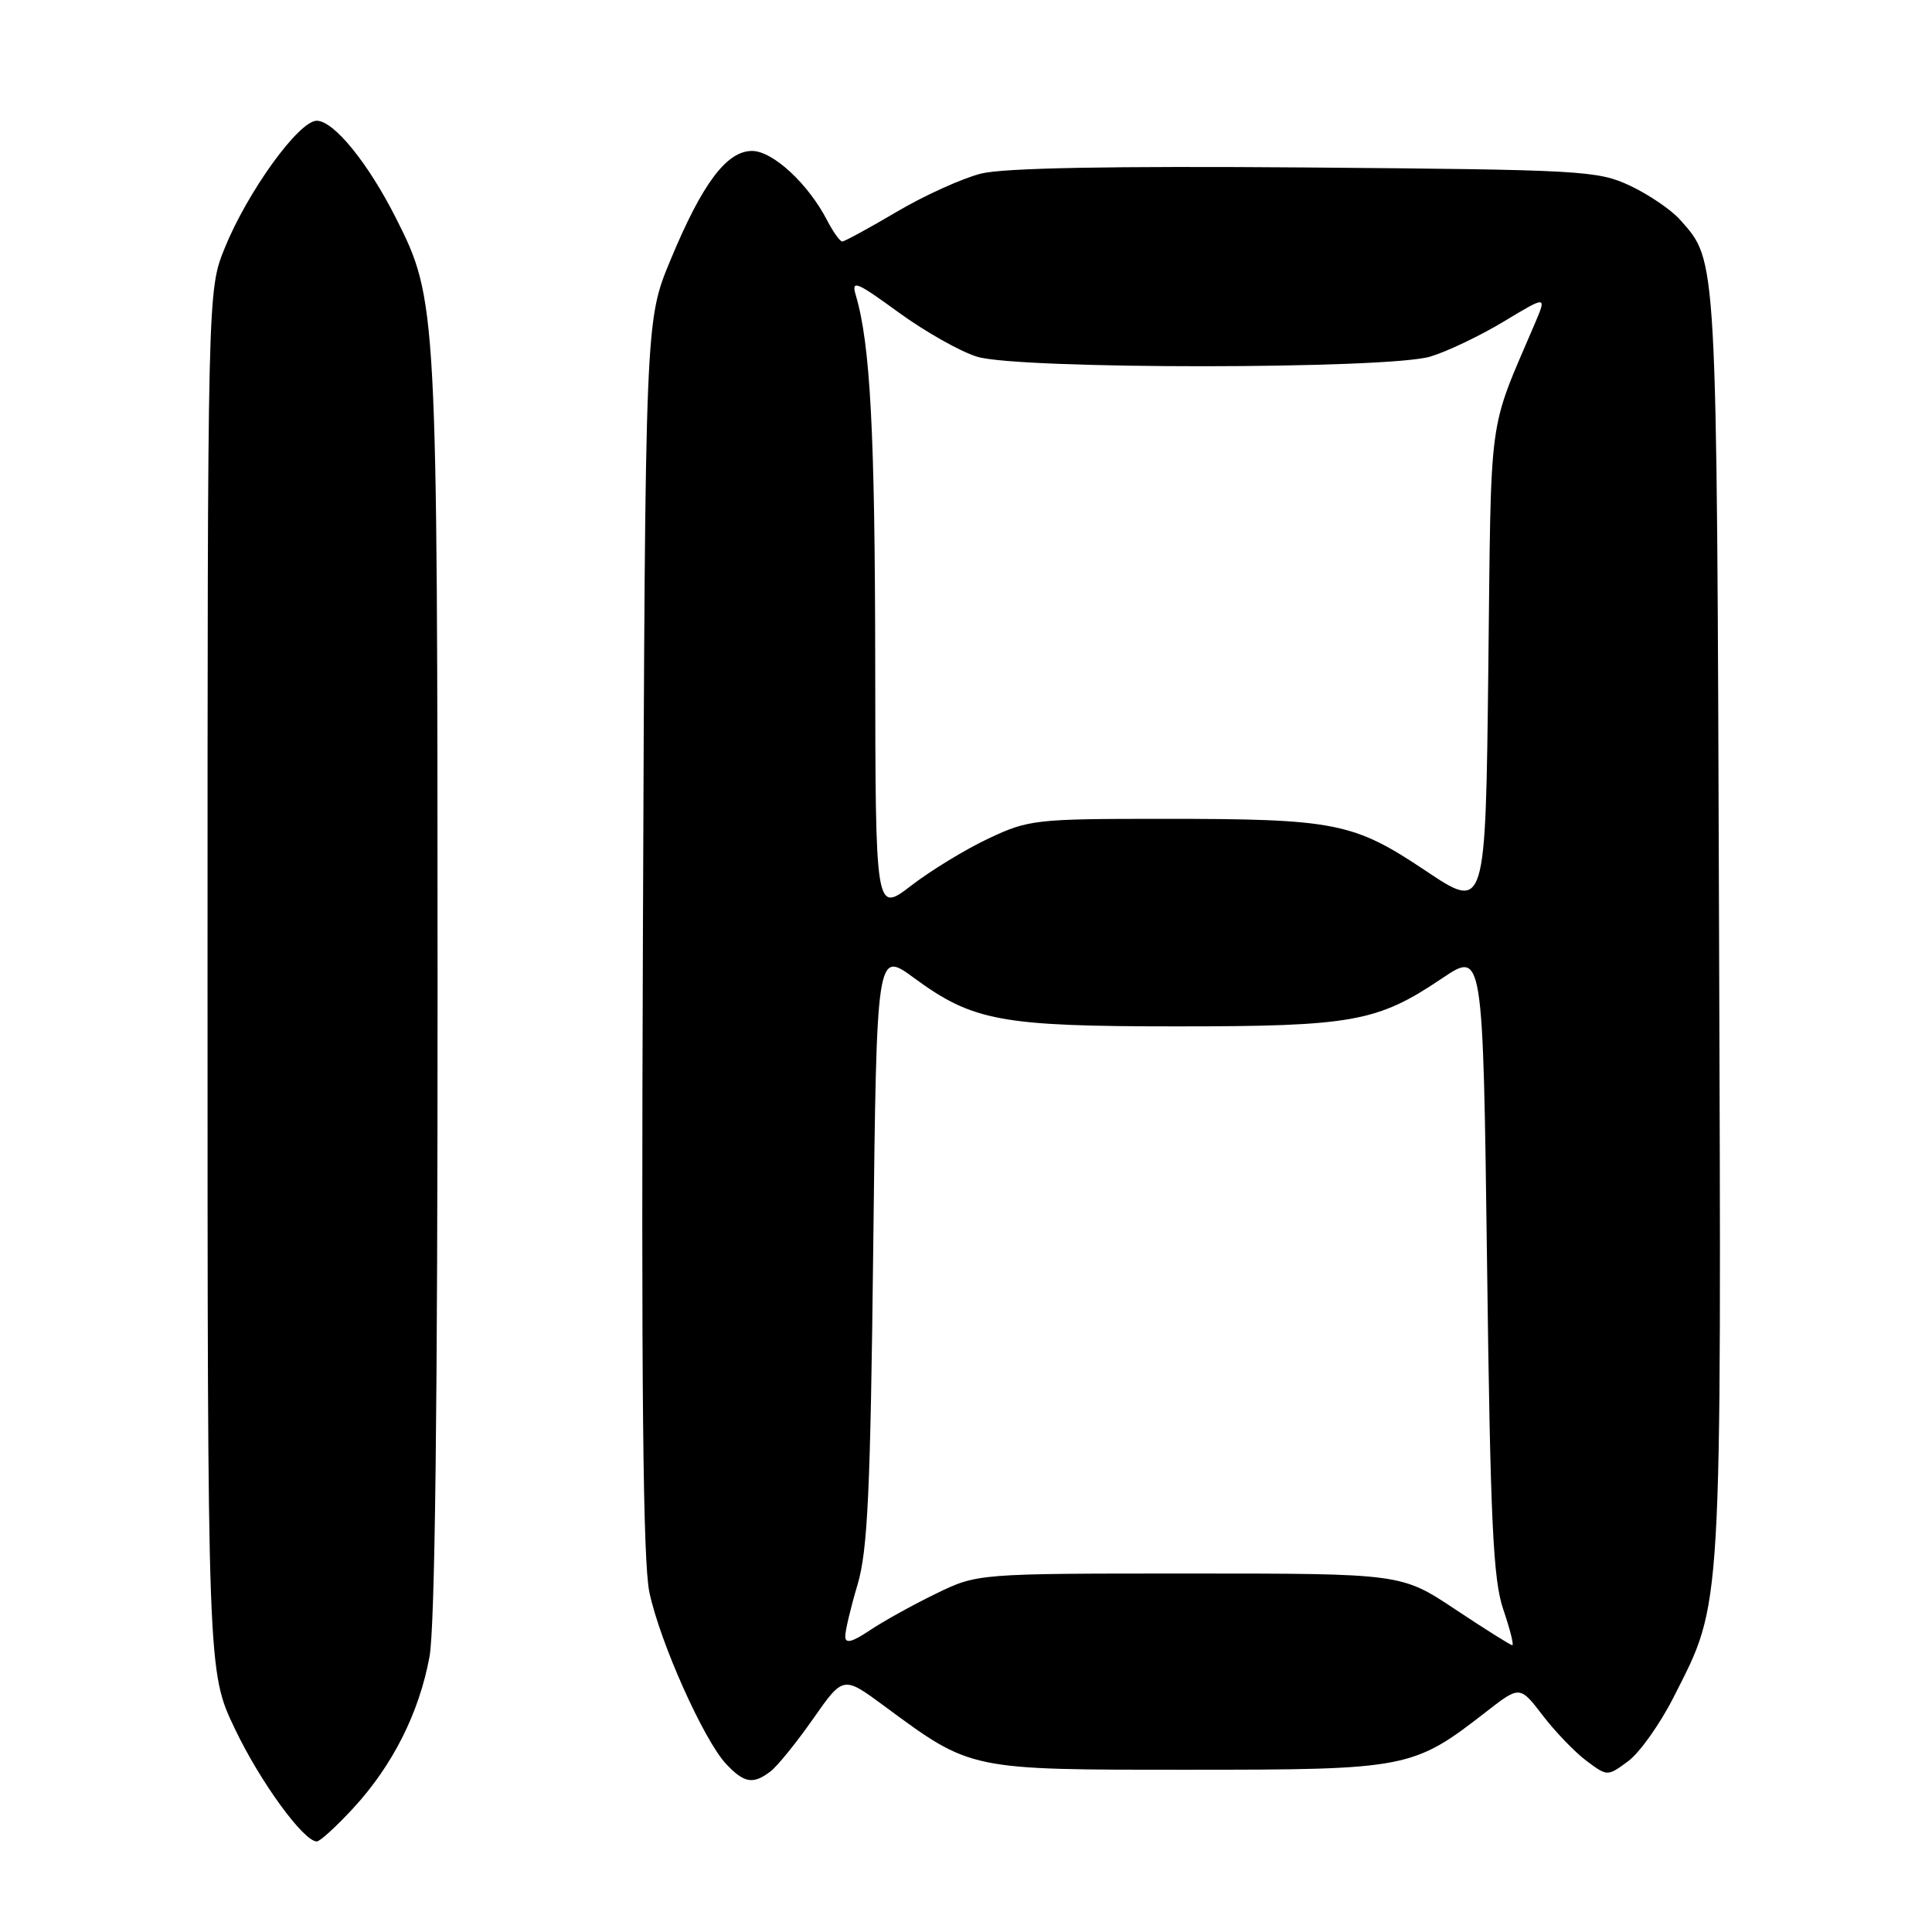 <?xml version="1.0" encoding="UTF-8" standalone="no"?>
<!DOCTYPE svg PUBLIC "-//W3C//DTD SVG 1.1//EN" "http://www.w3.org/Graphics/SVG/1.1/DTD/svg11.dtd" >
<svg xmlns="http://www.w3.org/2000/svg" xmlns:xlink="http://www.w3.org/1999/xlink" version="1.1" viewBox="0 0 256 256">
 <g >
 <path fill="currentColor"
d=" M 46.81 239.59 C 52.03 233.93 55.54 226.96 56.91 219.53 C 57.64 215.57 57.99 186.29 57.98 130.57 C 57.96 40.42 57.93 39.73 52.45 28.87 C 48.77 21.59 44.23 16.00 41.97 16.00 C 39.59 16.00 32.80 25.41 29.77 32.88 C 27.50 38.50 27.50 38.50 27.50 130.00 C 27.50 221.50 27.50 221.50 31.11 229.05 C 34.47 236.10 40.22 244.00 41.98 244.00 C 42.40 244.00 44.57 242.02 46.81 239.59 Z  M 102.11 234.71 C 103.00 234.03 105.53 230.91 107.73 227.77 C 111.73 222.05 111.73 222.05 117.12 226.02 C 128.74 234.60 128.27 234.50 157.50 234.50 C 186.50 234.50 187.24 234.36 196.94 226.81 C 201.39 223.35 201.39 223.35 204.44 227.33 C 206.12 229.52 208.74 232.23 210.25 233.35 C 213.00 235.39 213.00 235.39 215.75 233.36 C 217.26 232.24 219.96 228.44 221.75 224.91 C 228.27 212.04 228.10 214.96 227.78 122.35 C 227.47 32.93 227.57 34.72 222.61 29.11 C 221.45 27.80 218.47 25.78 216.00 24.61 C 211.70 22.60 209.76 22.49 173.00 22.19 C 147.06 21.99 133.03 22.25 130.00 23.00 C 127.53 23.62 122.50 25.89 118.83 28.06 C 115.15 30.23 111.90 32.00 111.60 32.00 C 111.30 32.00 110.39 30.73 109.59 29.18 C 107.08 24.33 102.39 20.00 99.65 20.00 C 96.28 20.00 93.03 24.34 88.82 34.51 C 85.50 42.50 85.50 42.50 85.19 124.00 C 84.96 183.49 85.19 206.99 86.05 211.00 C 87.45 217.61 93.25 230.57 96.21 233.73 C 98.62 236.29 99.79 236.48 102.11 234.71 Z  M 112.00 216.82 C 112.00 216.06 112.73 212.98 113.63 209.97 C 114.97 205.45 115.34 197.65 115.71 165.22 C 116.16 125.95 116.16 125.95 121.11 129.58 C 128.93 135.32 132.62 136.00 156.00 136.00 C 179.25 136.00 182.50 135.41 191.06 129.65 C 196.50 125.98 196.50 125.98 197.04 167.24 C 197.48 201.58 197.84 209.30 199.19 213.25 C 200.08 215.86 200.62 218.00 200.39 218.00 C 200.16 218.00 196.76 215.86 192.83 213.25 C 185.69 208.50 185.69 208.50 157.59 208.50 C 129.50 208.50 129.50 208.50 124.00 211.18 C 120.97 212.65 117.04 214.83 115.25 216.03 C 112.87 217.62 112.00 217.83 112.00 216.82 Z  M 115.97 87.74 C 115.94 57.35 115.32 45.61 113.40 39.13 C 112.78 37.03 113.43 37.29 119.09 41.41 C 122.60 43.96 127.27 46.60 129.48 47.27 C 134.99 48.96 183.91 48.94 189.52 47.25 C 191.73 46.59 196.11 44.50 199.25 42.61 C 204.95 39.17 204.95 39.17 203.39 42.84 C 197.09 57.62 197.61 53.78 197.21 88.59 C 196.84 120.68 196.84 120.68 188.95 115.41 C 179.32 108.96 176.99 108.50 154.00 108.50 C 137.24 108.50 136.27 108.61 131.00 111.10 C 127.97 112.52 123.36 115.33 120.75 117.34 C 116.00 120.99 116.00 120.99 115.97 87.74 Z "/>
</g>
</svg>